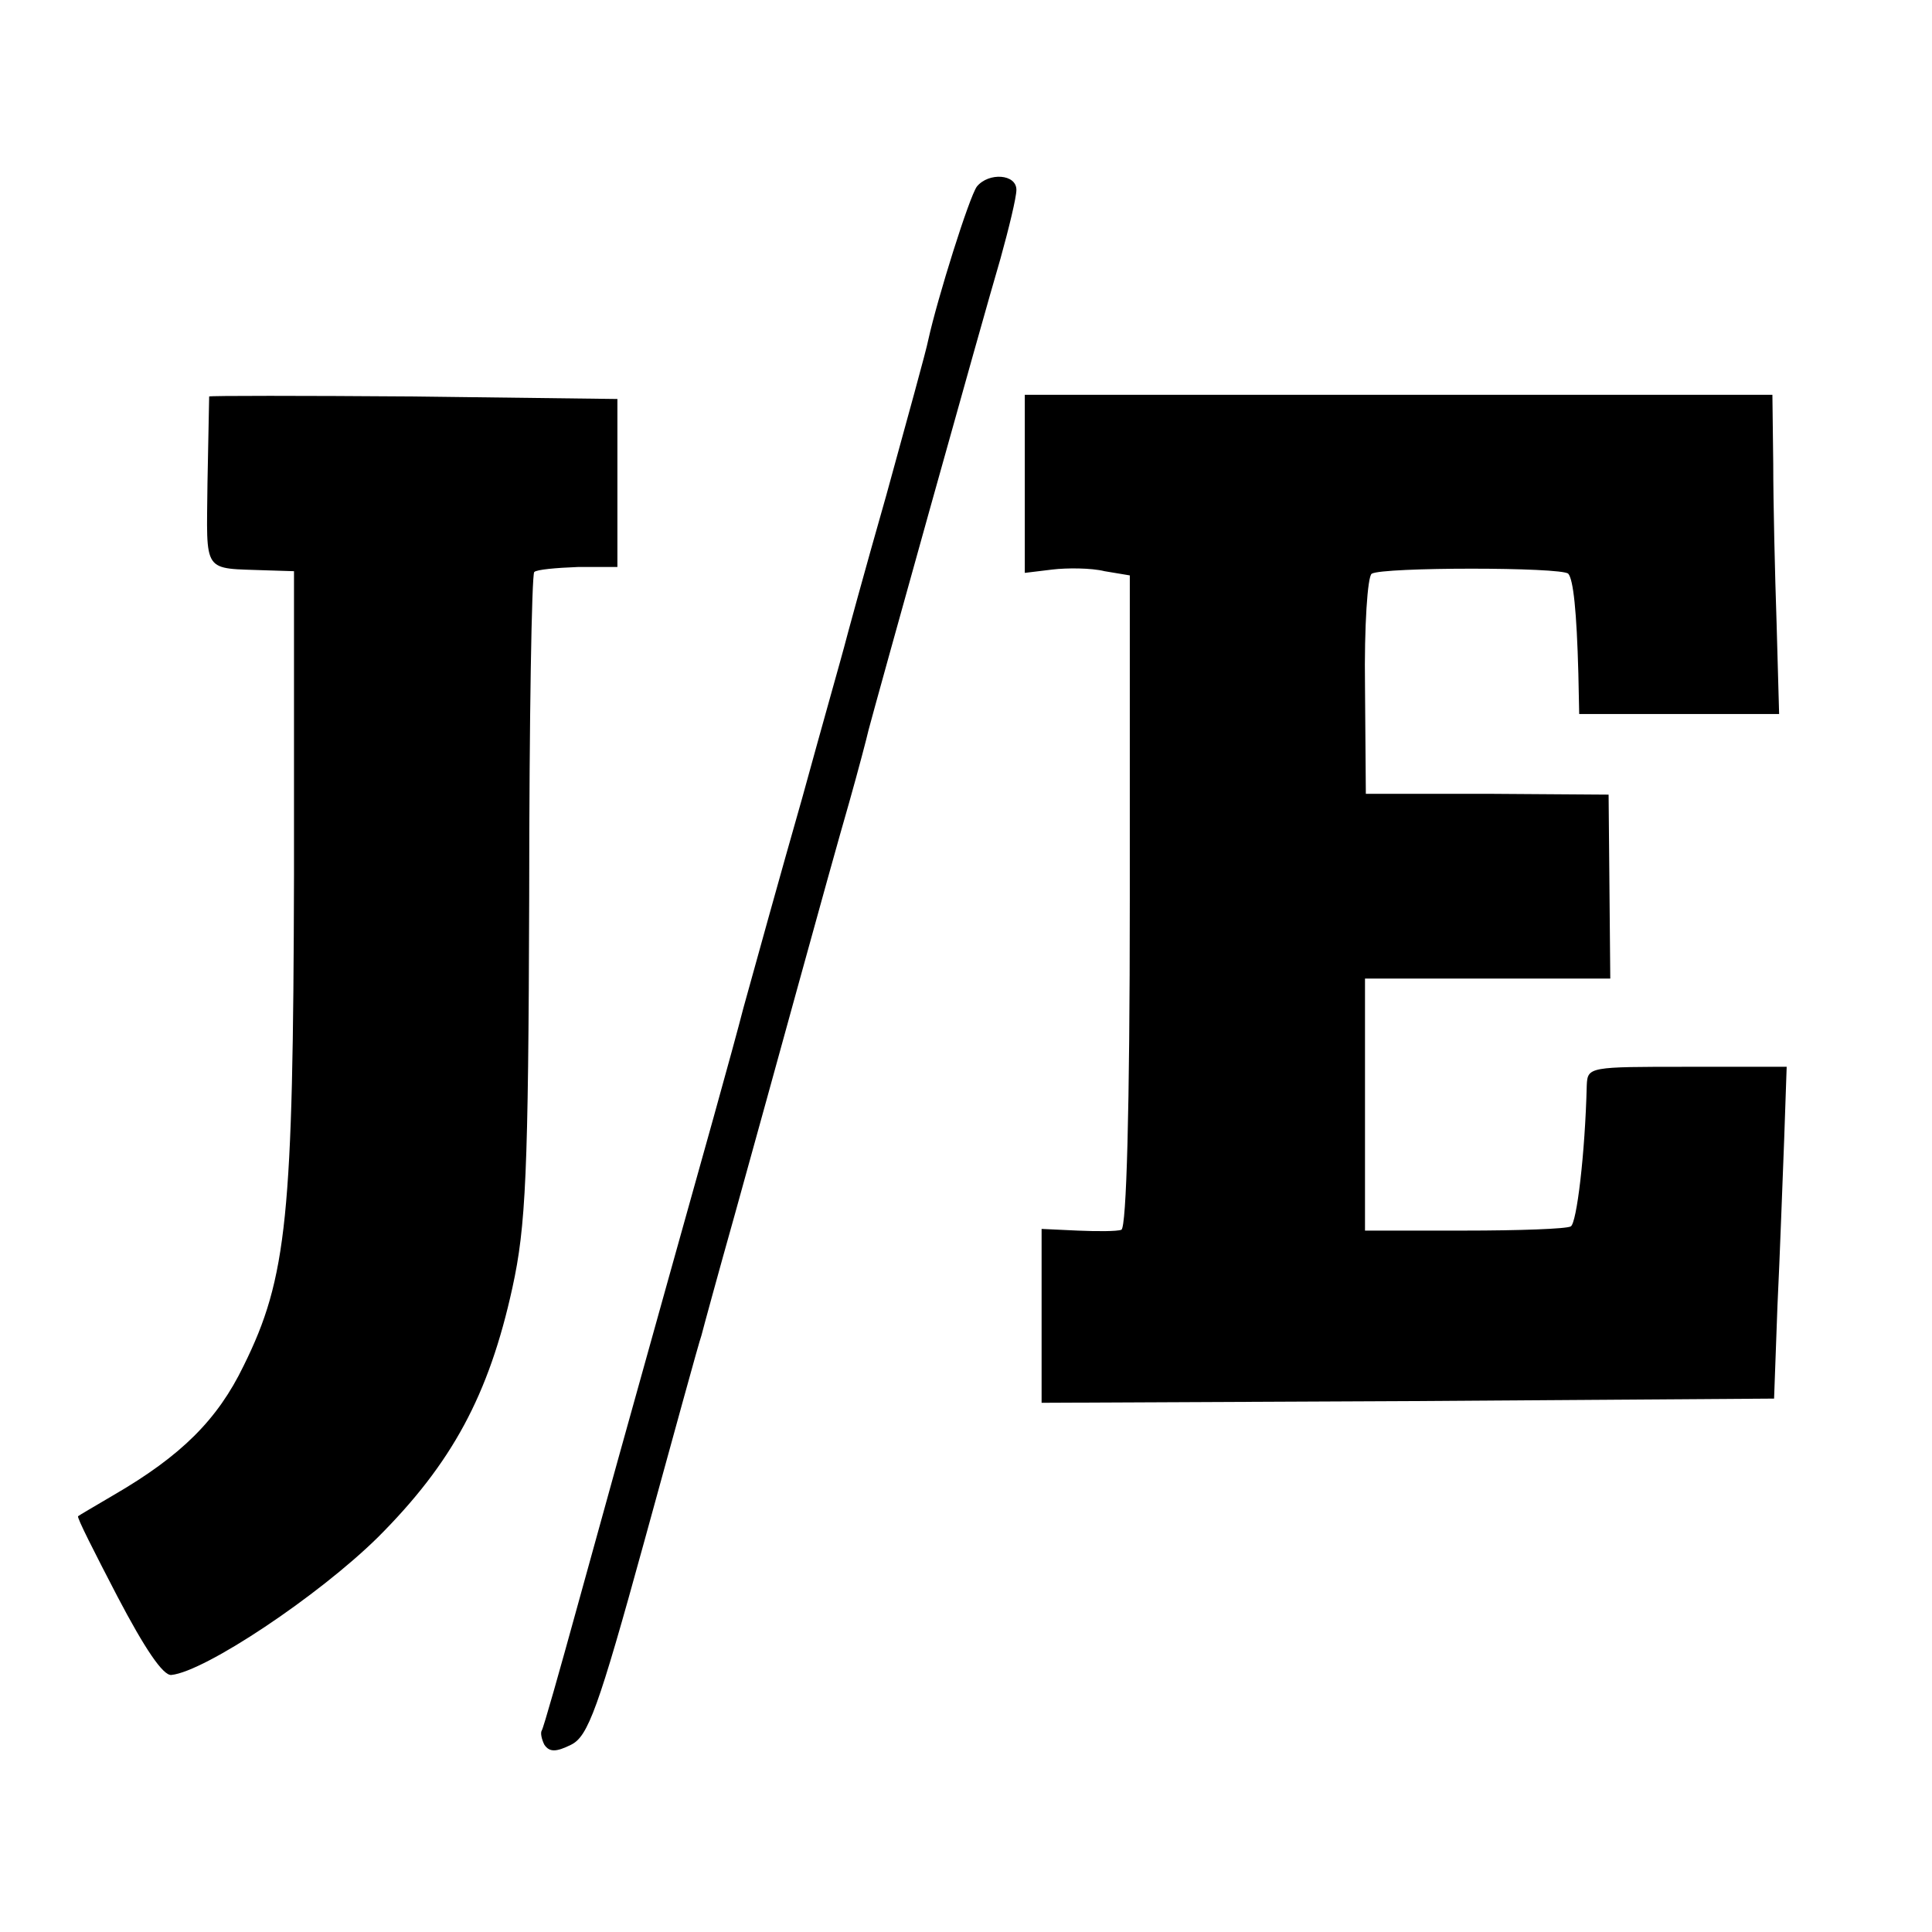 <?xml version="1.0" standalone="no"?>
<!DOCTYPE svg PUBLIC "-//W3C//DTD SVG 20010904//EN"
 "http://www.w3.org/TR/2001/REC-SVG-20010904/DTD/svg10.dtd">
<svg version="1.0" xmlns="http://www.w3.org/2000/svg"
 width="230pt" height="230pt" viewBox="0 0 230 230"
 preserveAspectRatio="xMidYMid meet">
<g transform="translate(0,230) scale(0.1,-0.1)"
fill="#000000" stroke="none">
<path d="M1163 2078 c-9 -12 -47 -133 -58 -183 -2 -11 -25 -94 -50 -185 -26
-91 -48 -172 -50 -180 -2 -8 -25 -89 -50 -180 -26 -91 -57 -203 -70 -250 -12
-47 -53 -193 -90 -325 -37 -132 -85 -305 -107 -385 -22 -80 -41 -147 -43 -150
-2 -3 0 -11 3 -17 6 -9 14 -9 32 0 20 10 32 42 87 242 35 127 65 237 68 245 2
8 20 74 40 145 20 72 54 195 76 275 22 80 49 177 60 215 11 39 21 77 23 86 7
27 136 490 157 561 10 36 19 73 19 82 0 19 -33 21 -47 4z"/>
<path d="M249 1828 c0 -2 -1 -48 -2 -103 -1 -110 -7 -101 71 -104 l32 -1 0
-362 c-1 -406 -8 -479 -60 -584 -31 -64 -74 -107 -155 -154 -22 -13 -41 -24
-42 -25 -2 -1 20 -44 47 -96 32 -61 54 -94 64 -93 40 4 175 94 246 164 88 88
132 169 160 297 16 73 19 135 20 466 0 210 3 383 6 386 3 3 26 5 52 6 l47 0 0
100 0 100 -243 3 c-133 1 -242 1 -243 0z"/>
<path d="M1220 1724 l0 -106 33 4 c17 2 46 2 62 -2 l30 -5 0 -387 c0 -250 -4
-389 -10 -392 -5 -2 -29 -2 -52 -1 l-43 2 0 -104 0 -103 436 2 436 3 4 110 c3
61 6 149 8 198 l3 87 -118 0 c-117 0 -119 0 -120 -22 -2 -82 -12 -164 -19
-168 -5 -3 -62 -5 -127 -5 l-118 0 0 150 0 150 146 0 146 0 -1 110 -1 109
-145 1 -144 0 -1 128 c-1 71 3 131 8 134 13 8 226 8 234 0 6 -7 10 -44 12
-119 l1 -48 119 0 119 0 -3 108 c-2 59 -4 144 -4 190 l-1 82 -445 0 -445 0 0
-106z"/>
</g>
</svg>
